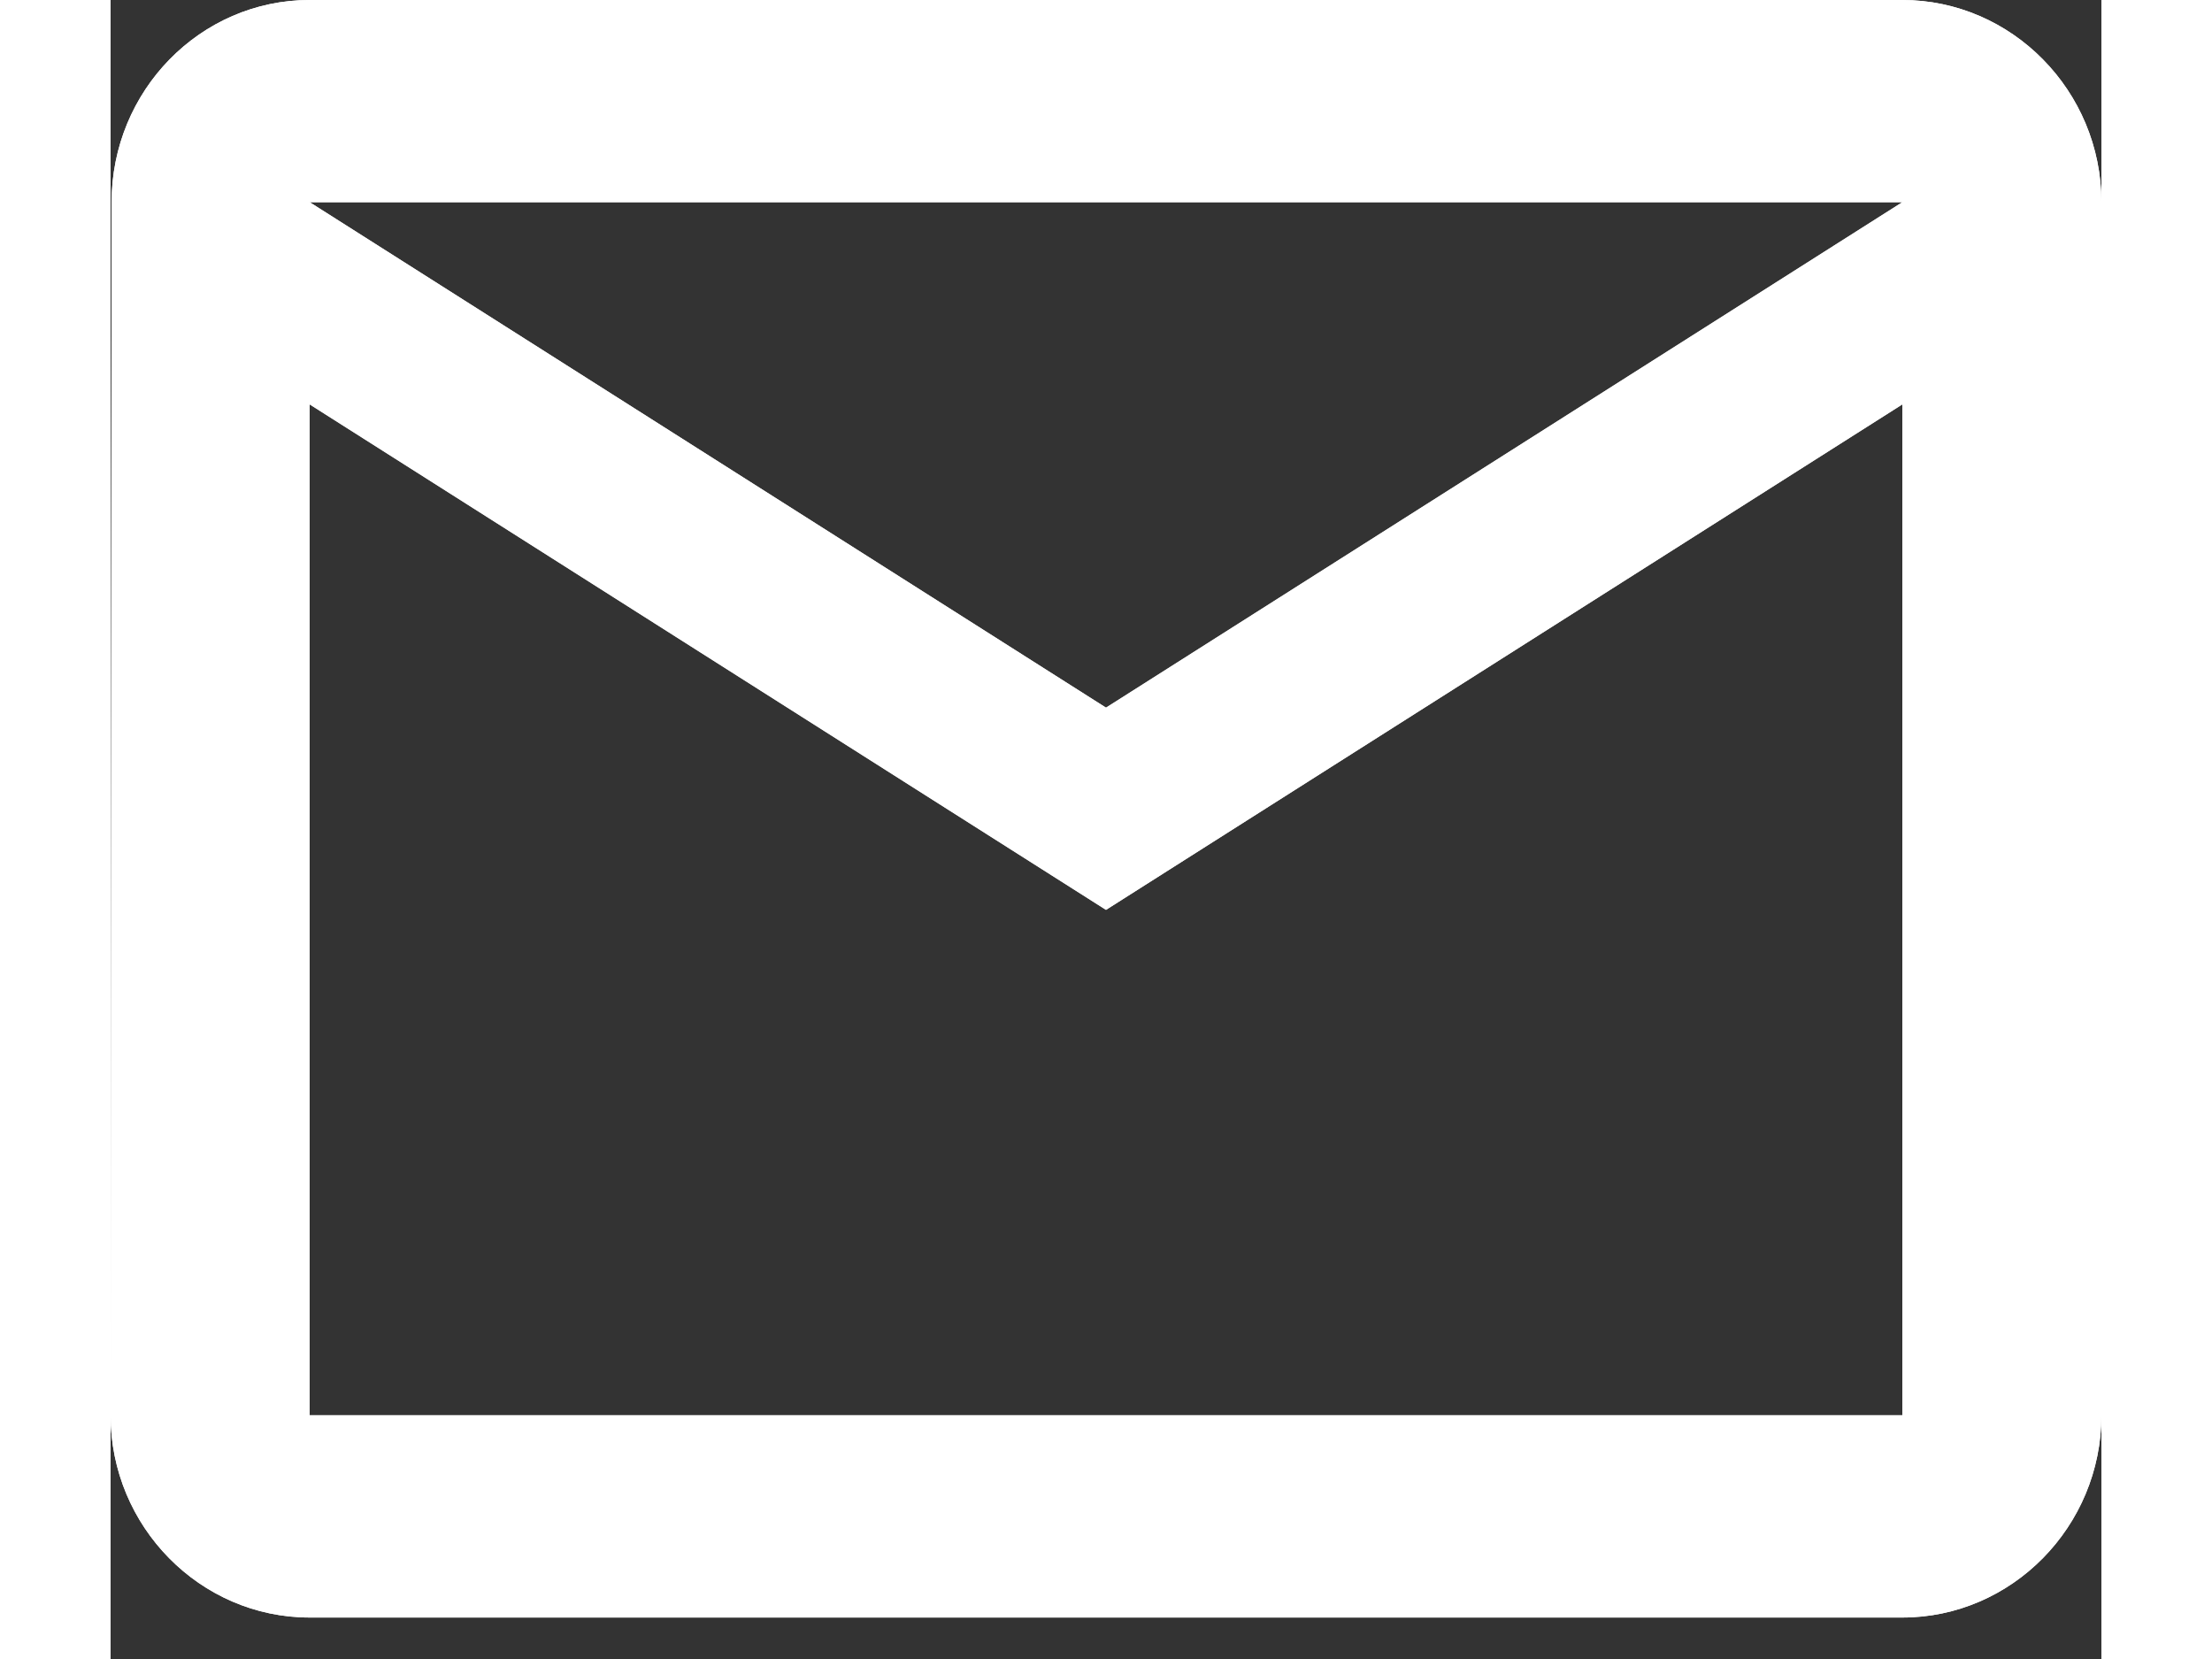 <svg width="20" height="15" viewBox="0 0 30 25" fill="white" xmlns="http://www.w3.org/2000/svg">
<rect x="0" y="0" width="30" height="25" fill="#333333" stroke="none"/>
<path d="M27 0H3C1.35 0 0.015 1.371 0.015 3.047L0 21.328C0 23.004 1.35 24.375 3 24.375H27C28.65 24.375 30 23.004 30 21.328V3.047C30 1.371 28.65 0 27 0ZM3 6.094L15 13.711L27 6.094V21.328H3V6.094ZM15 10.664L3 3.047H27L15 10.664Z" fill="white"/>
<path d="M27 0H3C1.35 0 0.015 1.371 0.015 3.047L0 21.328C0 23.004 1.35 24.375 3 24.375H27C28.65 24.375 30 23.004 30 21.328V3.047C30 1.371 28.65 0 27 0ZM3 6.094L15 13.711L27 6.094V21.328H3V6.094ZM15 10.664L3 3.047H27L15 10.664Z" stroke=""/>
</svg>
